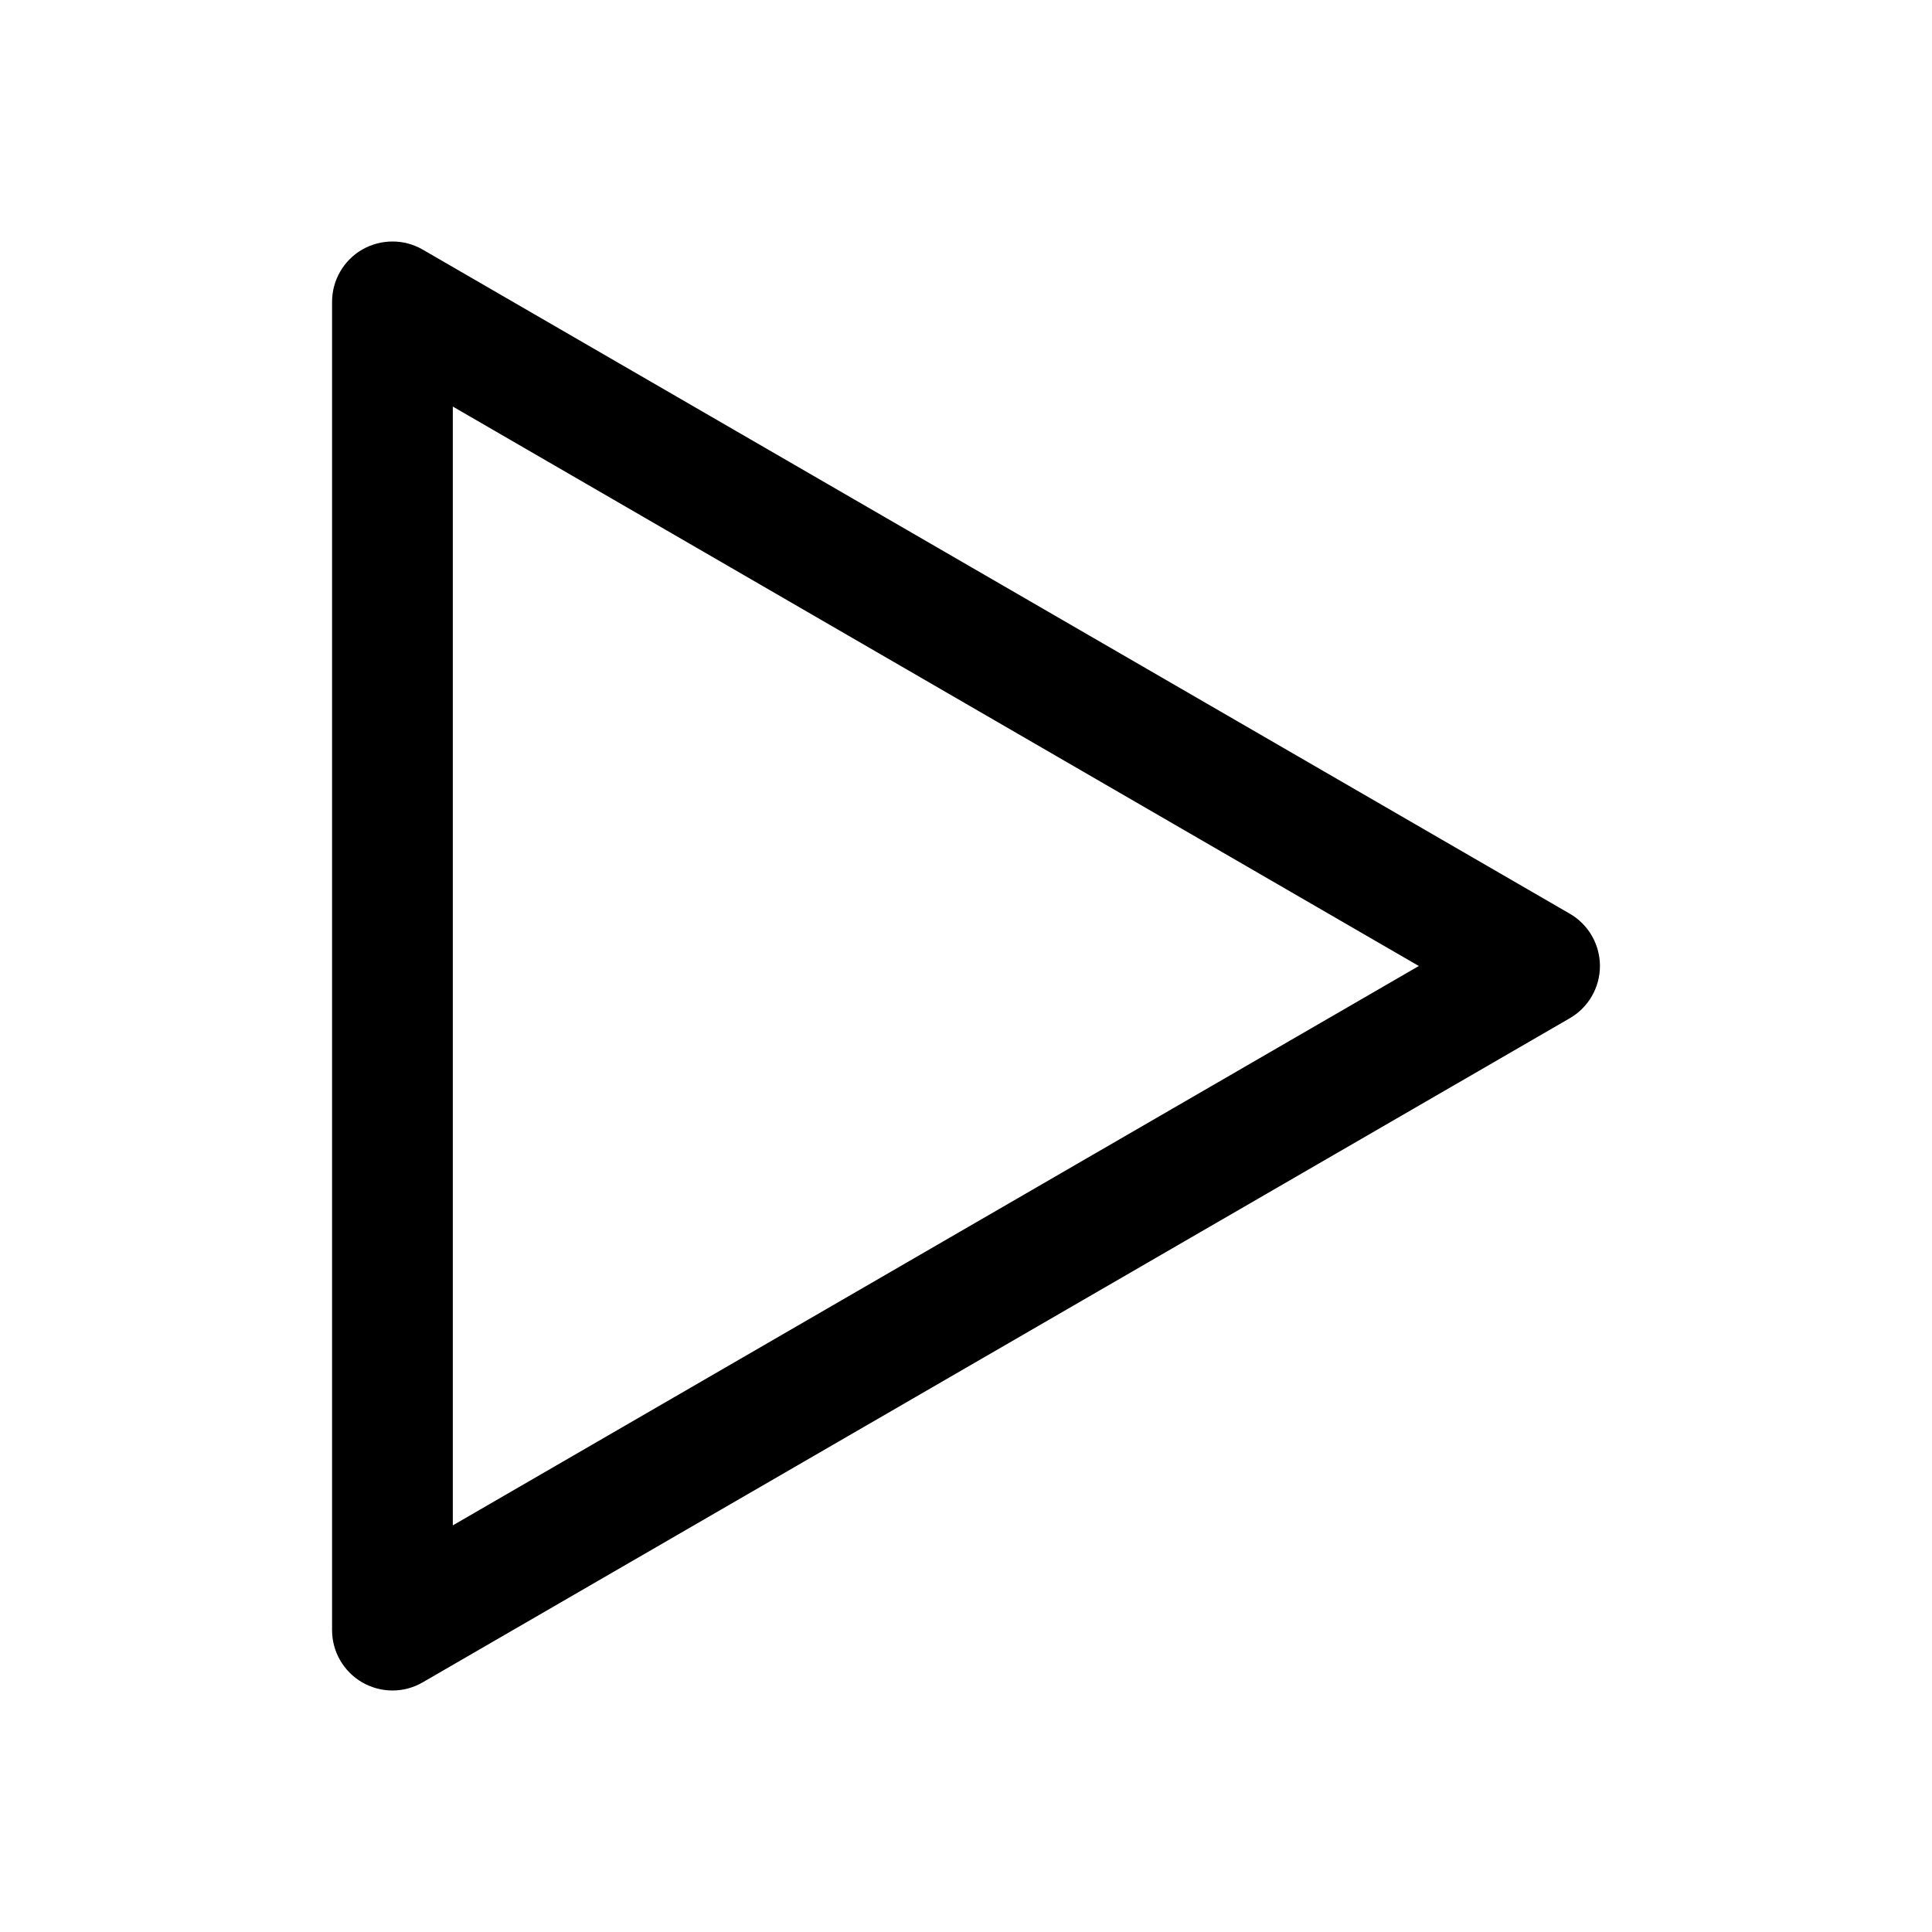 <svg width="32" height="32" version="1.1" viewBox="0 0 32 32" xml:space="preserve" xmlns="http://www.w3.org/2000/svg"><path d="m7.5 6.734v18.531l16-9.265zm-1 21.266c-0.172 0-0.345-0.045-0.5-0.134-0.309-0.179-0.5-0.509-0.5-0.866v-22c0-0.358 0.191-0.688 0.5-0.867 0.311-0.177 0.692-0.178 1.001 1e-3l19 11c0.309 0.179 0.499 0.509 0.499 0.866 0 0.356-0.19 0.686-0.499 0.865l-19 11c-0.155 0.09-0.328 0.135-0.501 0.135z" clip-rule="evenodd" fill-rule="evenodd"/></svg>

